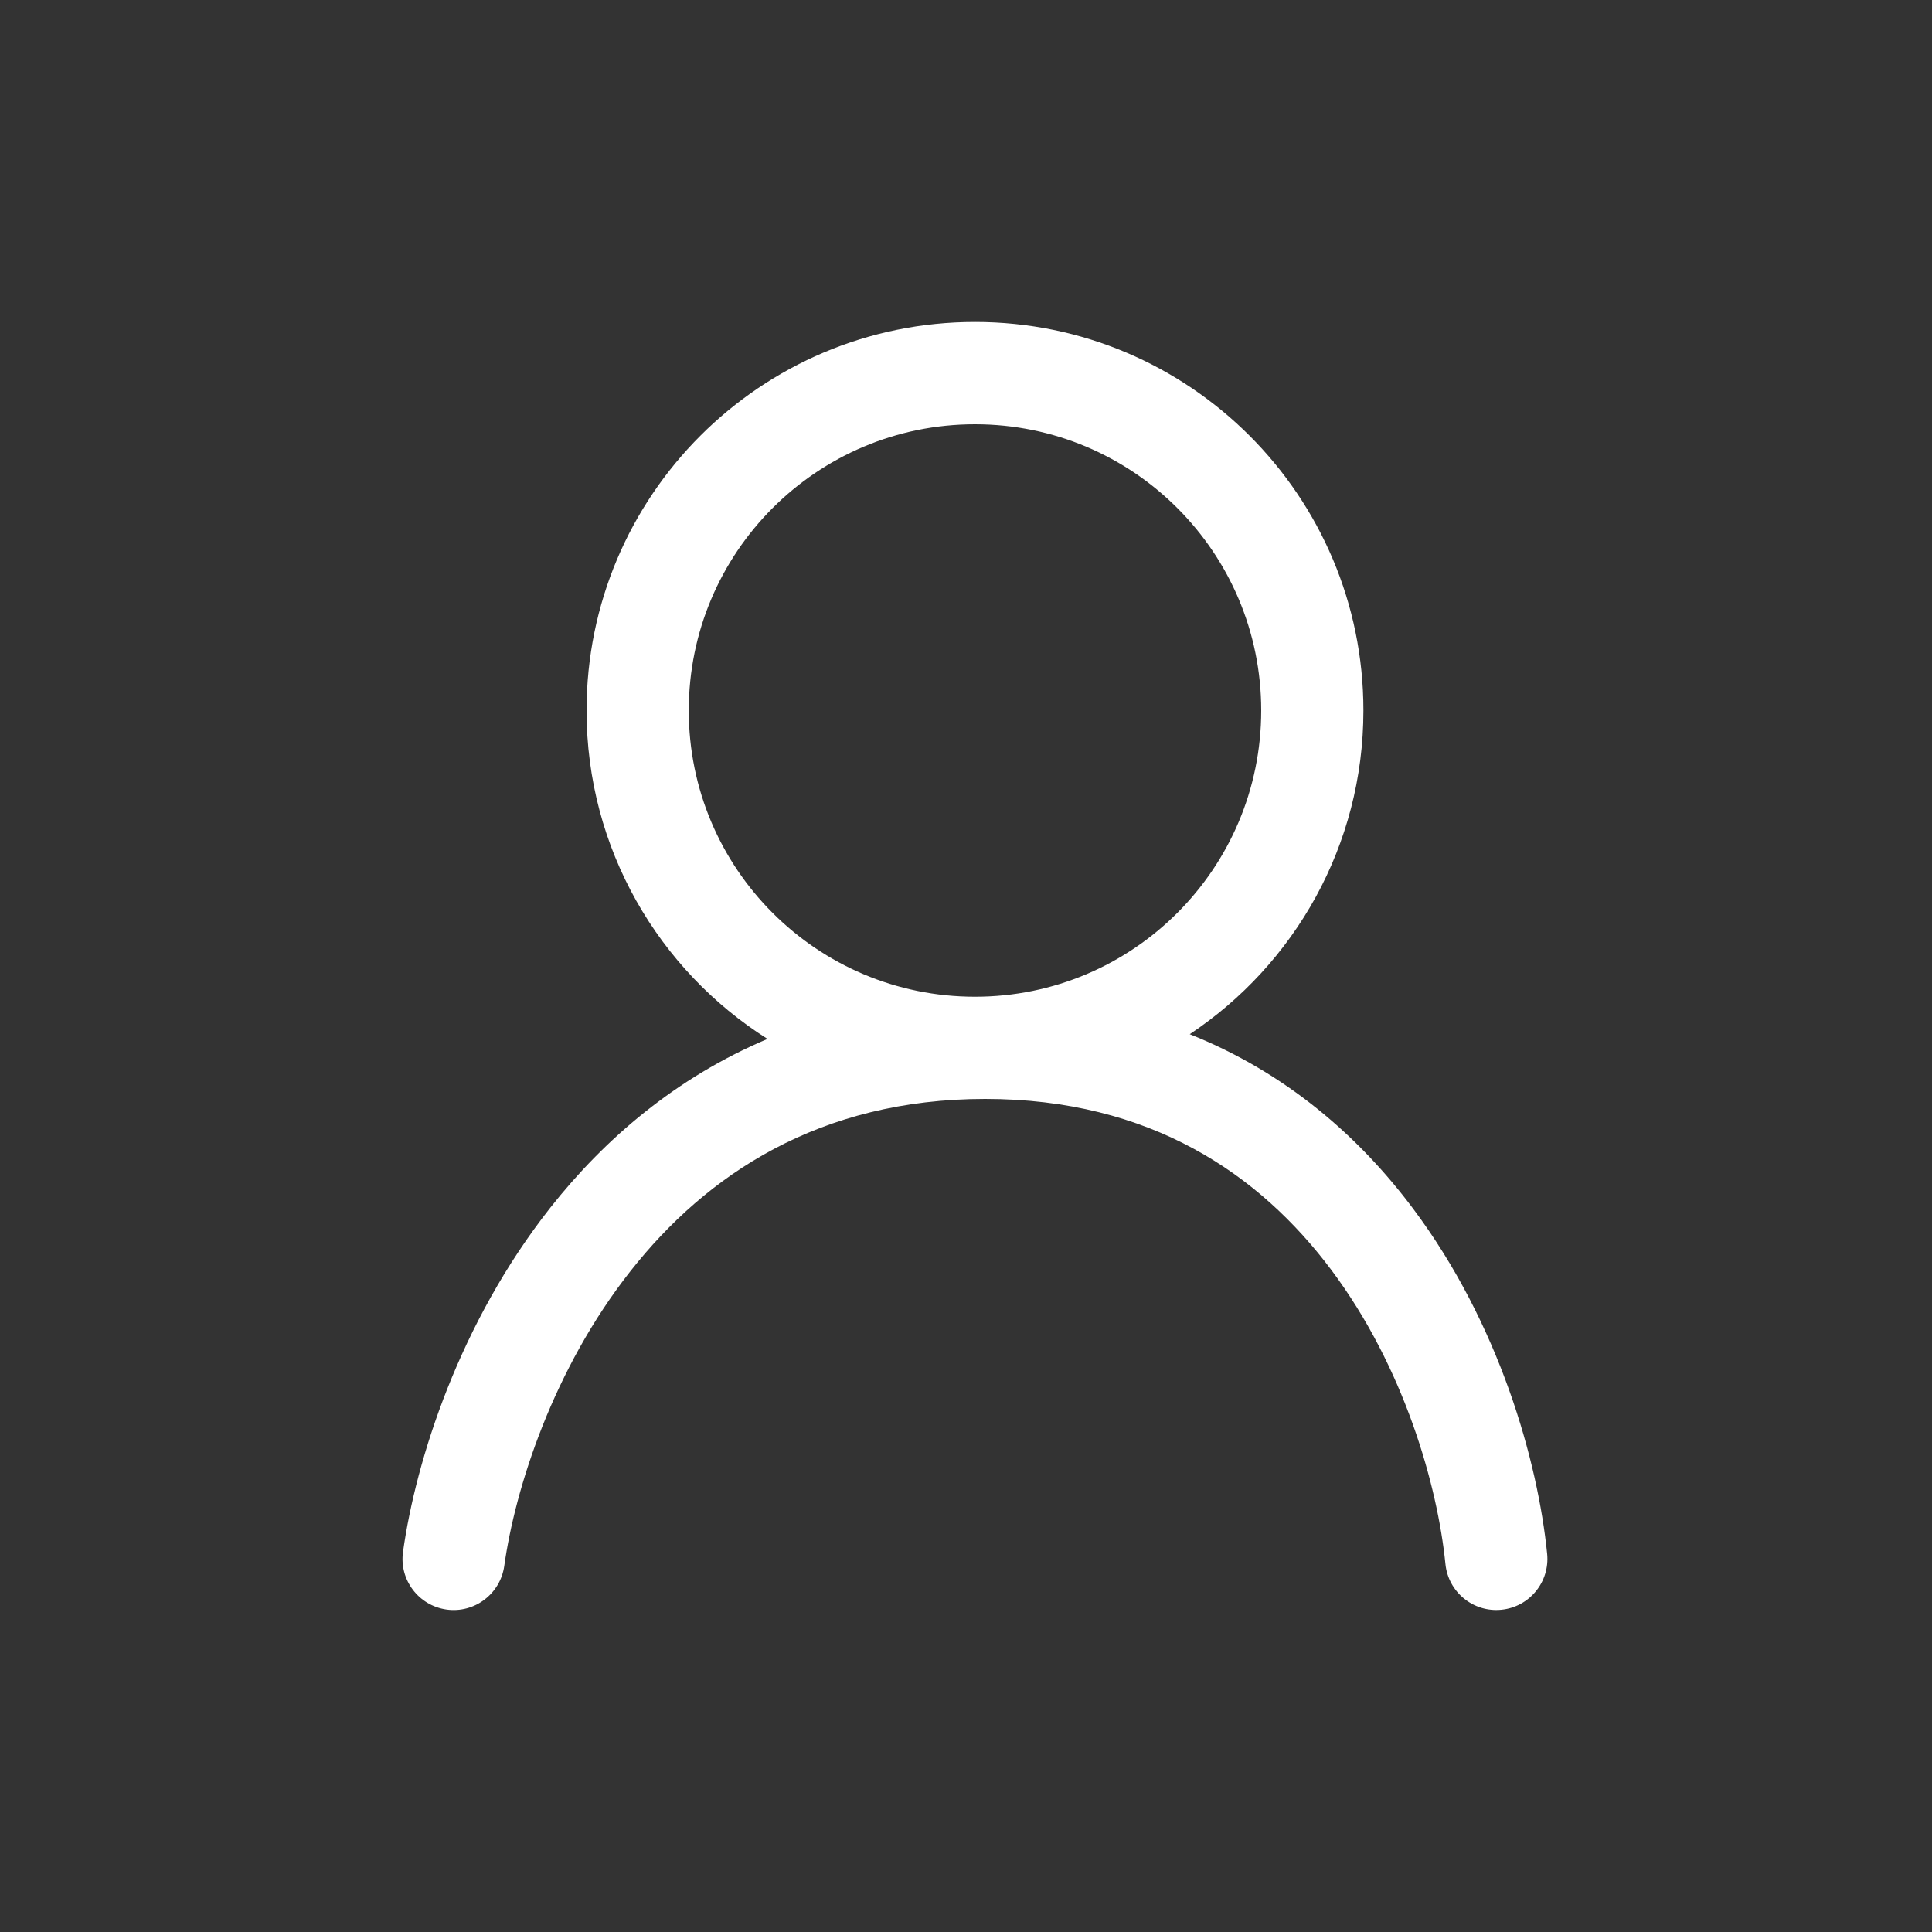 <svg width="20" height="20" viewBox="0 0 20 20" fill="none" xmlns="http://www.w3.org/2000/svg">
<rect x="0" y="0" width="20" height="20" fill="#333333" stroke="none"/>
<path fill-rule="evenodd" clip-rule="evenodd" d="M12.316 10.706C13.4 9.985 14.114 8.753 14.114 7.355C14.114 5.134 12.313 3.333 10.093 3.333C7.872 3.333 6.072 5.134 6.072 7.355C6.072 8.786 6.819 10.042 7.945 10.755C7 11.154 6.259 11.789 5.696 12.503C4.758 13.693 4.306 15.109 4.172 16.064C4.131 16.354 4.333 16.621 4.623 16.662C4.912 16.702 5.179 16.5 5.22 16.211C5.333 15.403 5.727 14.173 6.527 13.158C7.313 12.16 8.483 11.376 10.198 11.376C11.912 11.376 13.042 12.158 13.783 13.148C14.538 14.157 14.882 15.383 14.963 16.19C14.992 16.481 15.251 16.693 15.542 16.664C15.833 16.635 16.045 16.376 16.016 16.085C15.92 15.129 15.524 13.709 14.63 12.514C14.069 11.763 13.309 11.101 12.316 10.706ZM13.056 7.355C13.056 8.991 11.729 10.318 10.093 10.318C8.456 10.318 7.13 8.991 7.13 7.355C7.13 5.718 8.456 4.392 10.093 4.392C11.729 4.392 13.056 5.718 13.056 7.355Z" fill="white"/>
</svg>
